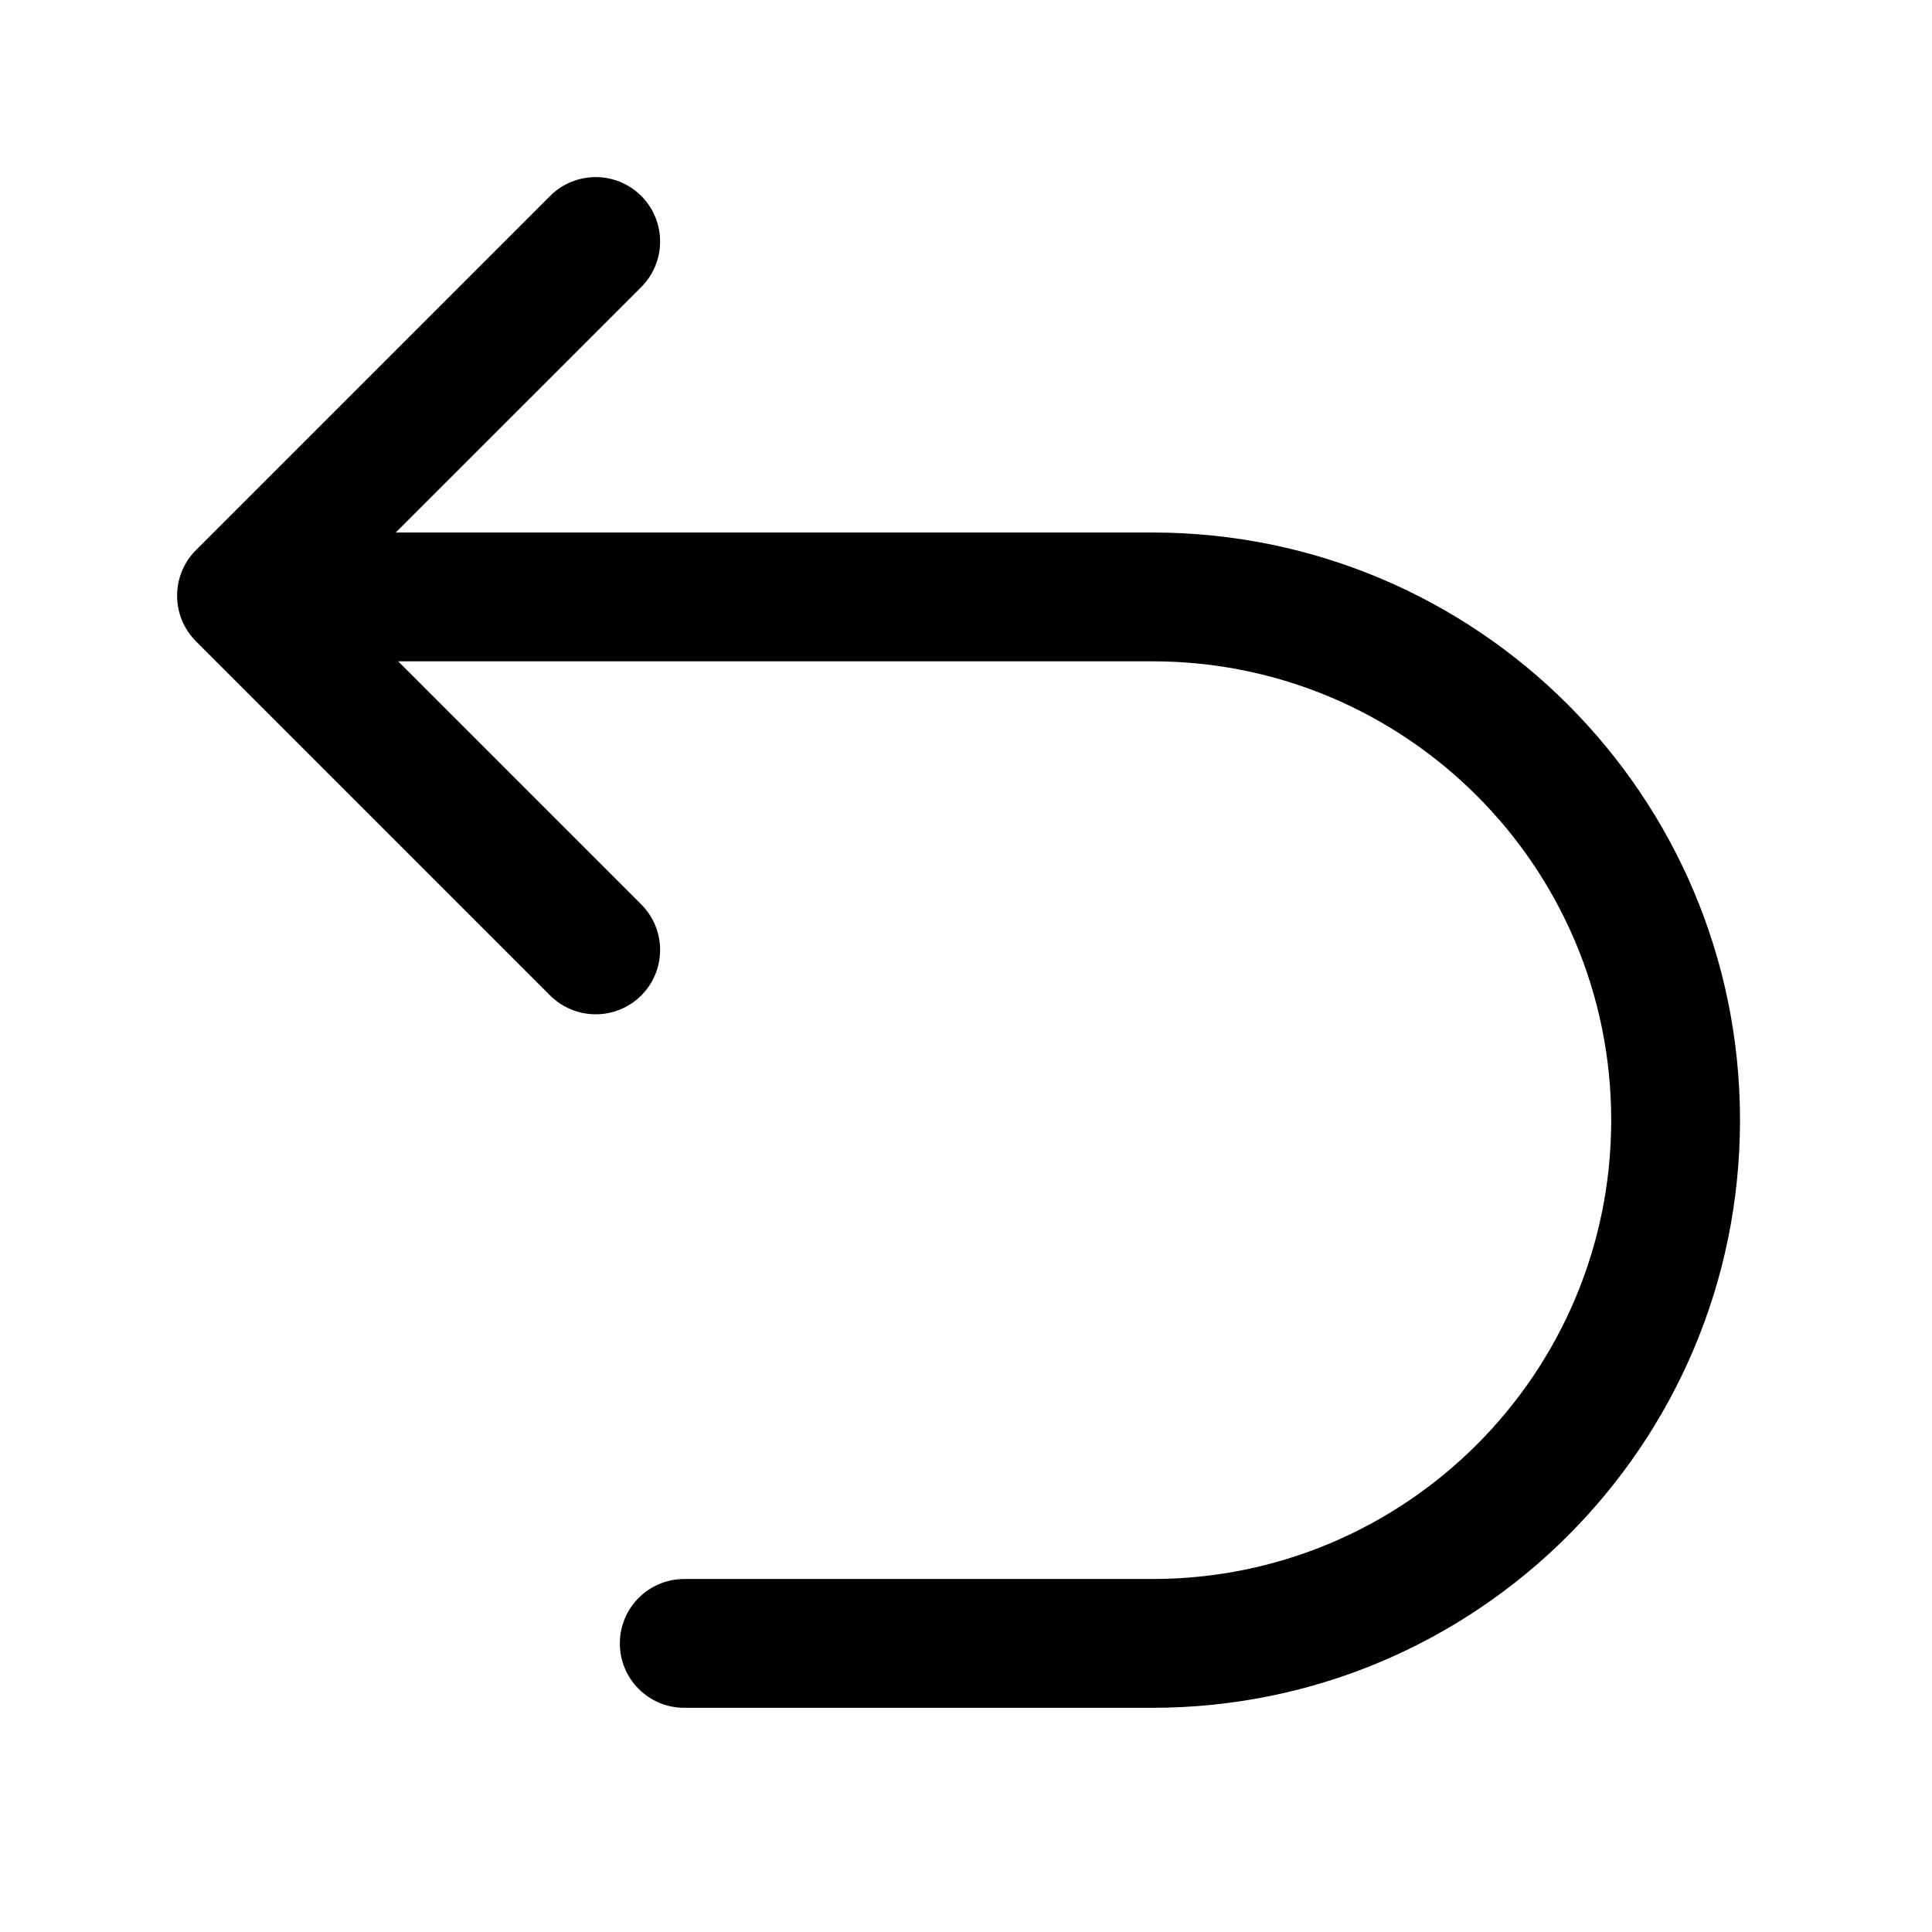 <svg width="24" height="24" viewBox="0 0 24 24" fill="none" xmlns="http://www.w3.org/2000/svg" data-karrot-ui-icon="true">
  <path d="M2.434 6.834C2.122 7.147 2.122 7.653 2.434 7.966L6.834 12.366C7.147 12.678 7.653 12.678 7.966 12.366C8.278 12.054 8.278 11.547 7.966 11.235L4.946 8.215H14.315C17.463 8.215 20.015 10.767 20.015 13.915C20.015 17.063 17.463 19.615 14.315 19.615H8.5C8.058 19.615 7.7 19.973 7.7 20.415C7.7 20.857 8.058 21.215 8.5 21.215H14.315C18.347 21.215 21.615 17.947 21.615 13.915C21.615 9.883 18.347 6.615 14.315 6.615H4.916L7.966 3.566C8.278 3.253 8.278 2.747 7.966 2.434C7.653 2.122 7.147 2.122 6.834 2.434L2.434 6.834Z" fill="currentColor"/>
</svg>
